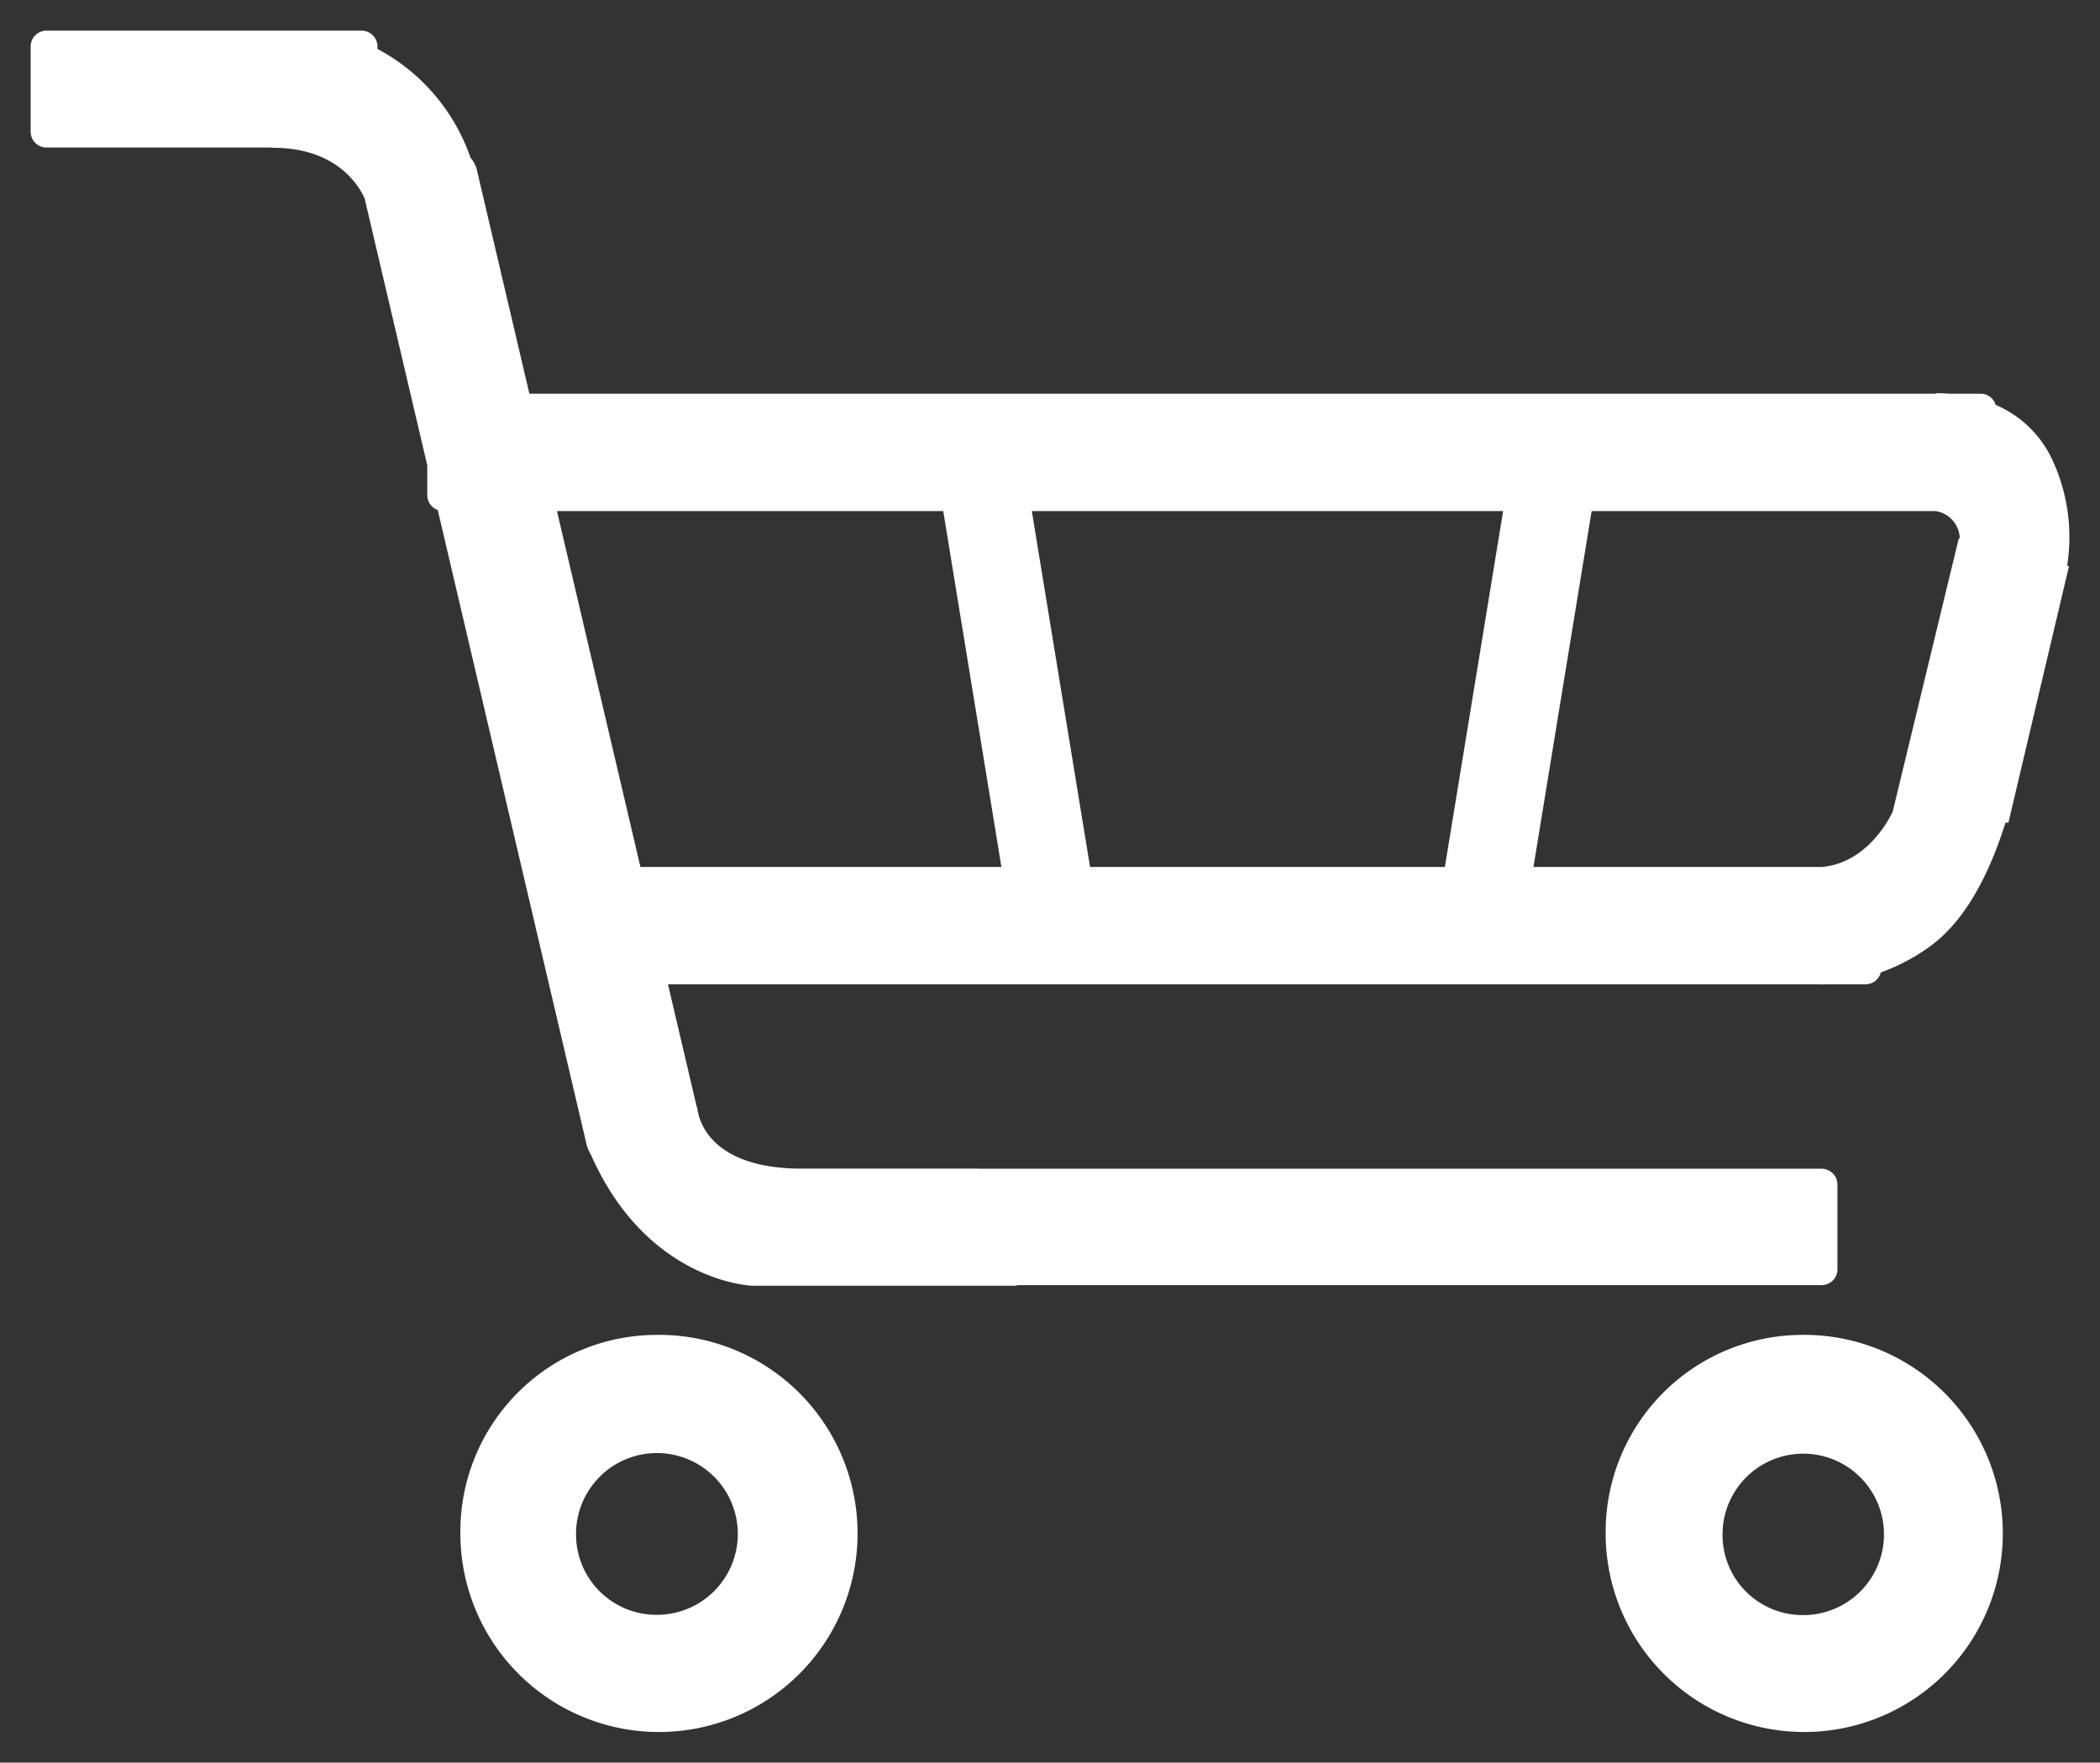 <svg xmlns="http://www.w3.org/2000/svg" width="137" height="115" viewBox="0 0 137 115">
  <rect x="0" y="0" width="137" height="115" fill="#333333" stroke="none"/>
  <defs>
    <style>
      .cls-1 {
        fill: #fff;
        fill-rule: evenodd;
      }
    </style>
  </defs>
  <path id="Rounded_Rectangle_1_copy" data-name="Rounded Rectangle 1 copy" class="cls-1" d="M134.856,36.907l0.121,0.031-3.953,16.741-0.183-.018c-0.776,2.436-2.2,6.053-4.849,8.024a12.857,12.857,0,0,1-3.294,1.761,1.018,1.018,0,0,1-.979.772h-2.575c-0.216.014-.34,0.014-0.34,0.014l-0.007-.014H43.577l1.884,8.03,0.026-.009a2.429,2.429,0,0,0,.04.29l0.046,0.2c0.277,1.063,1.483,3.517,6.742,3.517h11.5l0,0.007h55.025a1.031,1.031,0,0,1,1.031,1.031v5.531a1.031,1.031,0,0,1-1.031,1.031H66.319l0.014,0.041H49.081s-6.853-.2-10.542-8.573a1.745,1.745,0,0,1-.207-0.452c-0.011-.026-0.023-0.048-0.034-0.074h0c0-.007-0.006-0.012-0.008-0.019L28.557,33.273a1.023,1.023,0,0,1-.682-0.961V30.366L23.784,12.931c-0.418-.911-1.9-3.289-5.97-3.289-0.064,0-.1-0.015-0.161-0.018H3.031A1.031,1.031,0,0,1,2,8.594V3.031A1.031,1.031,0,0,1,3.031,2H23.594a1.031,1.031,0,0,1,1.031,1.031V3.192A12.761,12.761,0,0,1,30.7,10.3a1.784,1.784,0,0,1,.4.745l3.436,14.64h91.727a0.357,0.357,0,0,1,.09-0.032c0.213,0,.492.008,0.808,0.032h2.059a1.019,1.019,0,0,1,.97.729,7.188,7.188,0,0,1,3.71,3.607A11.95,11.95,0,0,1,134.856,36.907ZM61.535,33.344h-25.2L41.78,56.563H65.33Zm5.778,0,3.8,23.219H94.261l3.8-23.219H67.313Zm58.947,0H103.835L100.04,56.563h18.826c3.159-.281,4.611-3.612,4.611-3.612l4.312-17.833,0.062,0.016A1.848,1.848,0,0,0,126.26,33.344ZM42.734,87.094a12.956,12.956,0,1,1-12.7,12.953A12.83,12.83,0,0,1,42.734,87.094Zm0.057,18.263a5.277,5.277,0,1,0-5.211-5.277A5.244,5.244,0,0,0,42.791,105.357ZM117.5,87.094a12.955,12.955,0,1,1-12.75,12.953A12.853,12.853,0,0,1,117.5,87.094Zm0.063,18.281a5.266,5.266,0,1,0-5.188-5.266A5.228,5.228,0,0,0,117.563,105.375Z"/>
</svg>
